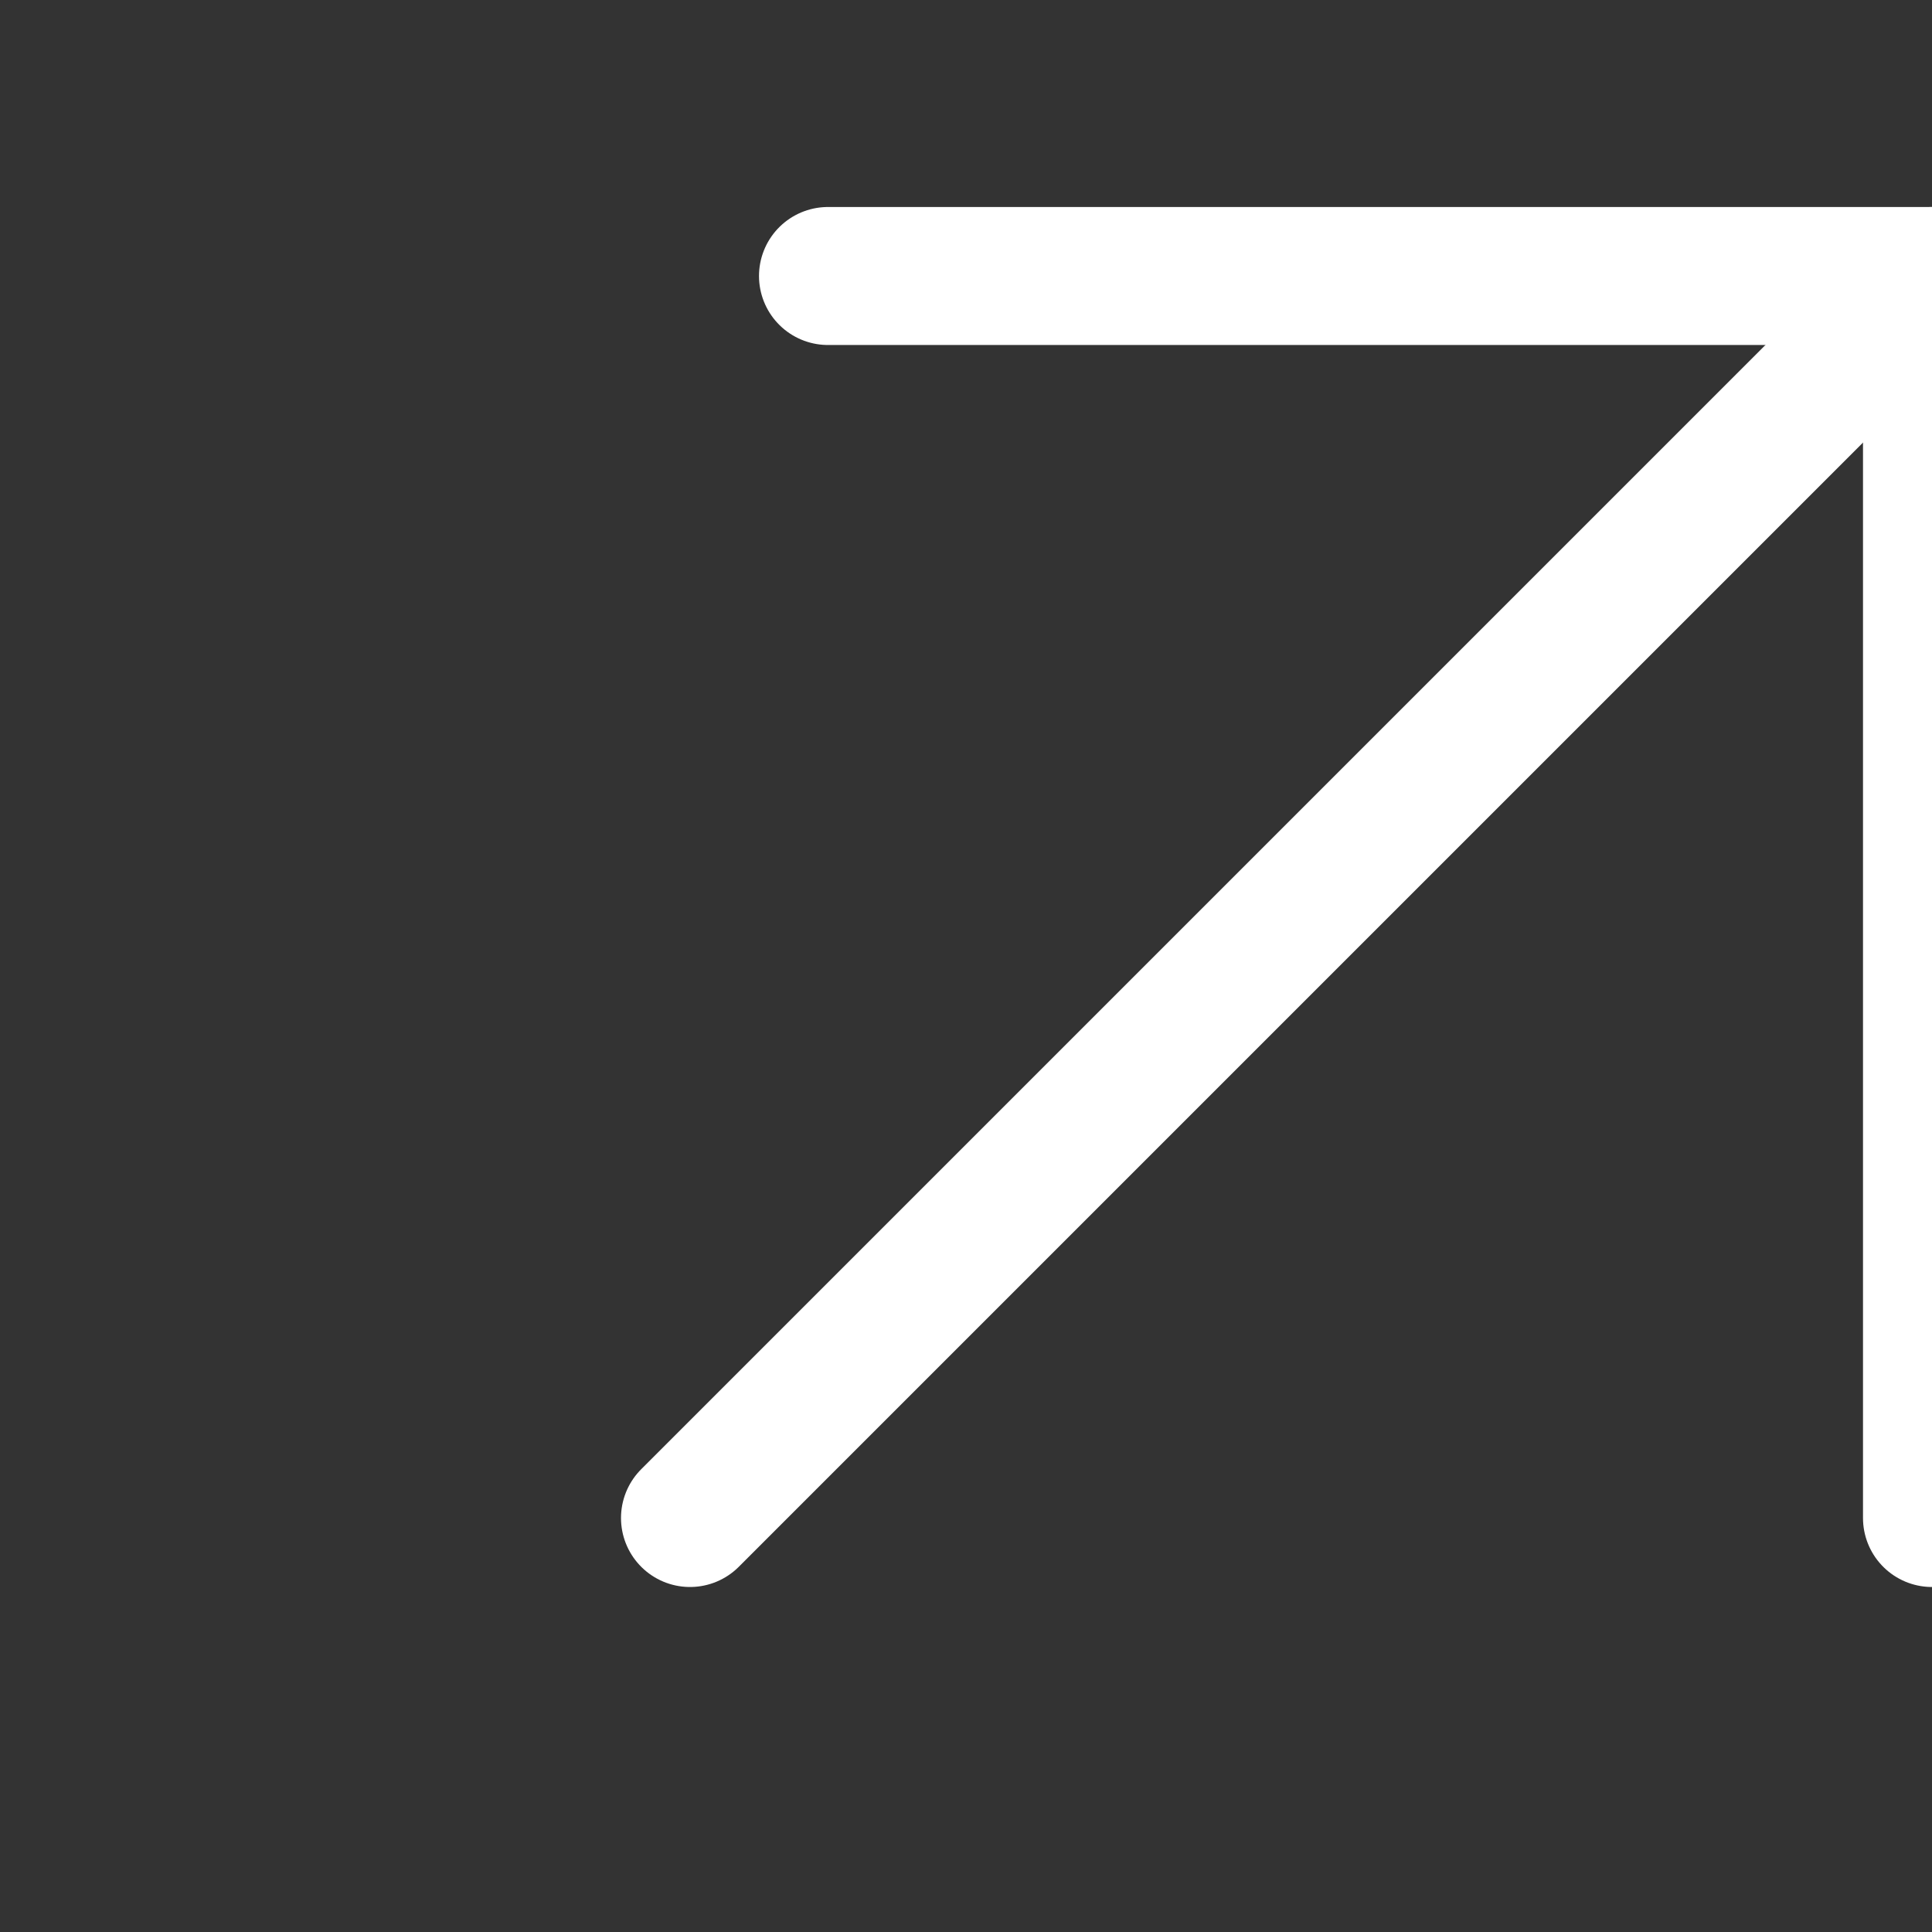<svg width="14" height="14" viewBox="0 0 14 14" fill="none" xmlns="http://www.w3.org/2000/svg" >
    <rect x="0" y="0" width="14" height="14" fill="#333333" stroke="none"/>
    <line x1="5" y1="11" x2="14" y2="2" stroke="white" stroke-linecap="round" ></line>
    <line x1="14" y1="11" x2="14" y2="3" stroke="white" stroke-linecap="round" ></line>
    <line x1="6" y1="2" x2="14" y2="2" stroke="white" stroke-linecap="round" ></line>
</svg>
